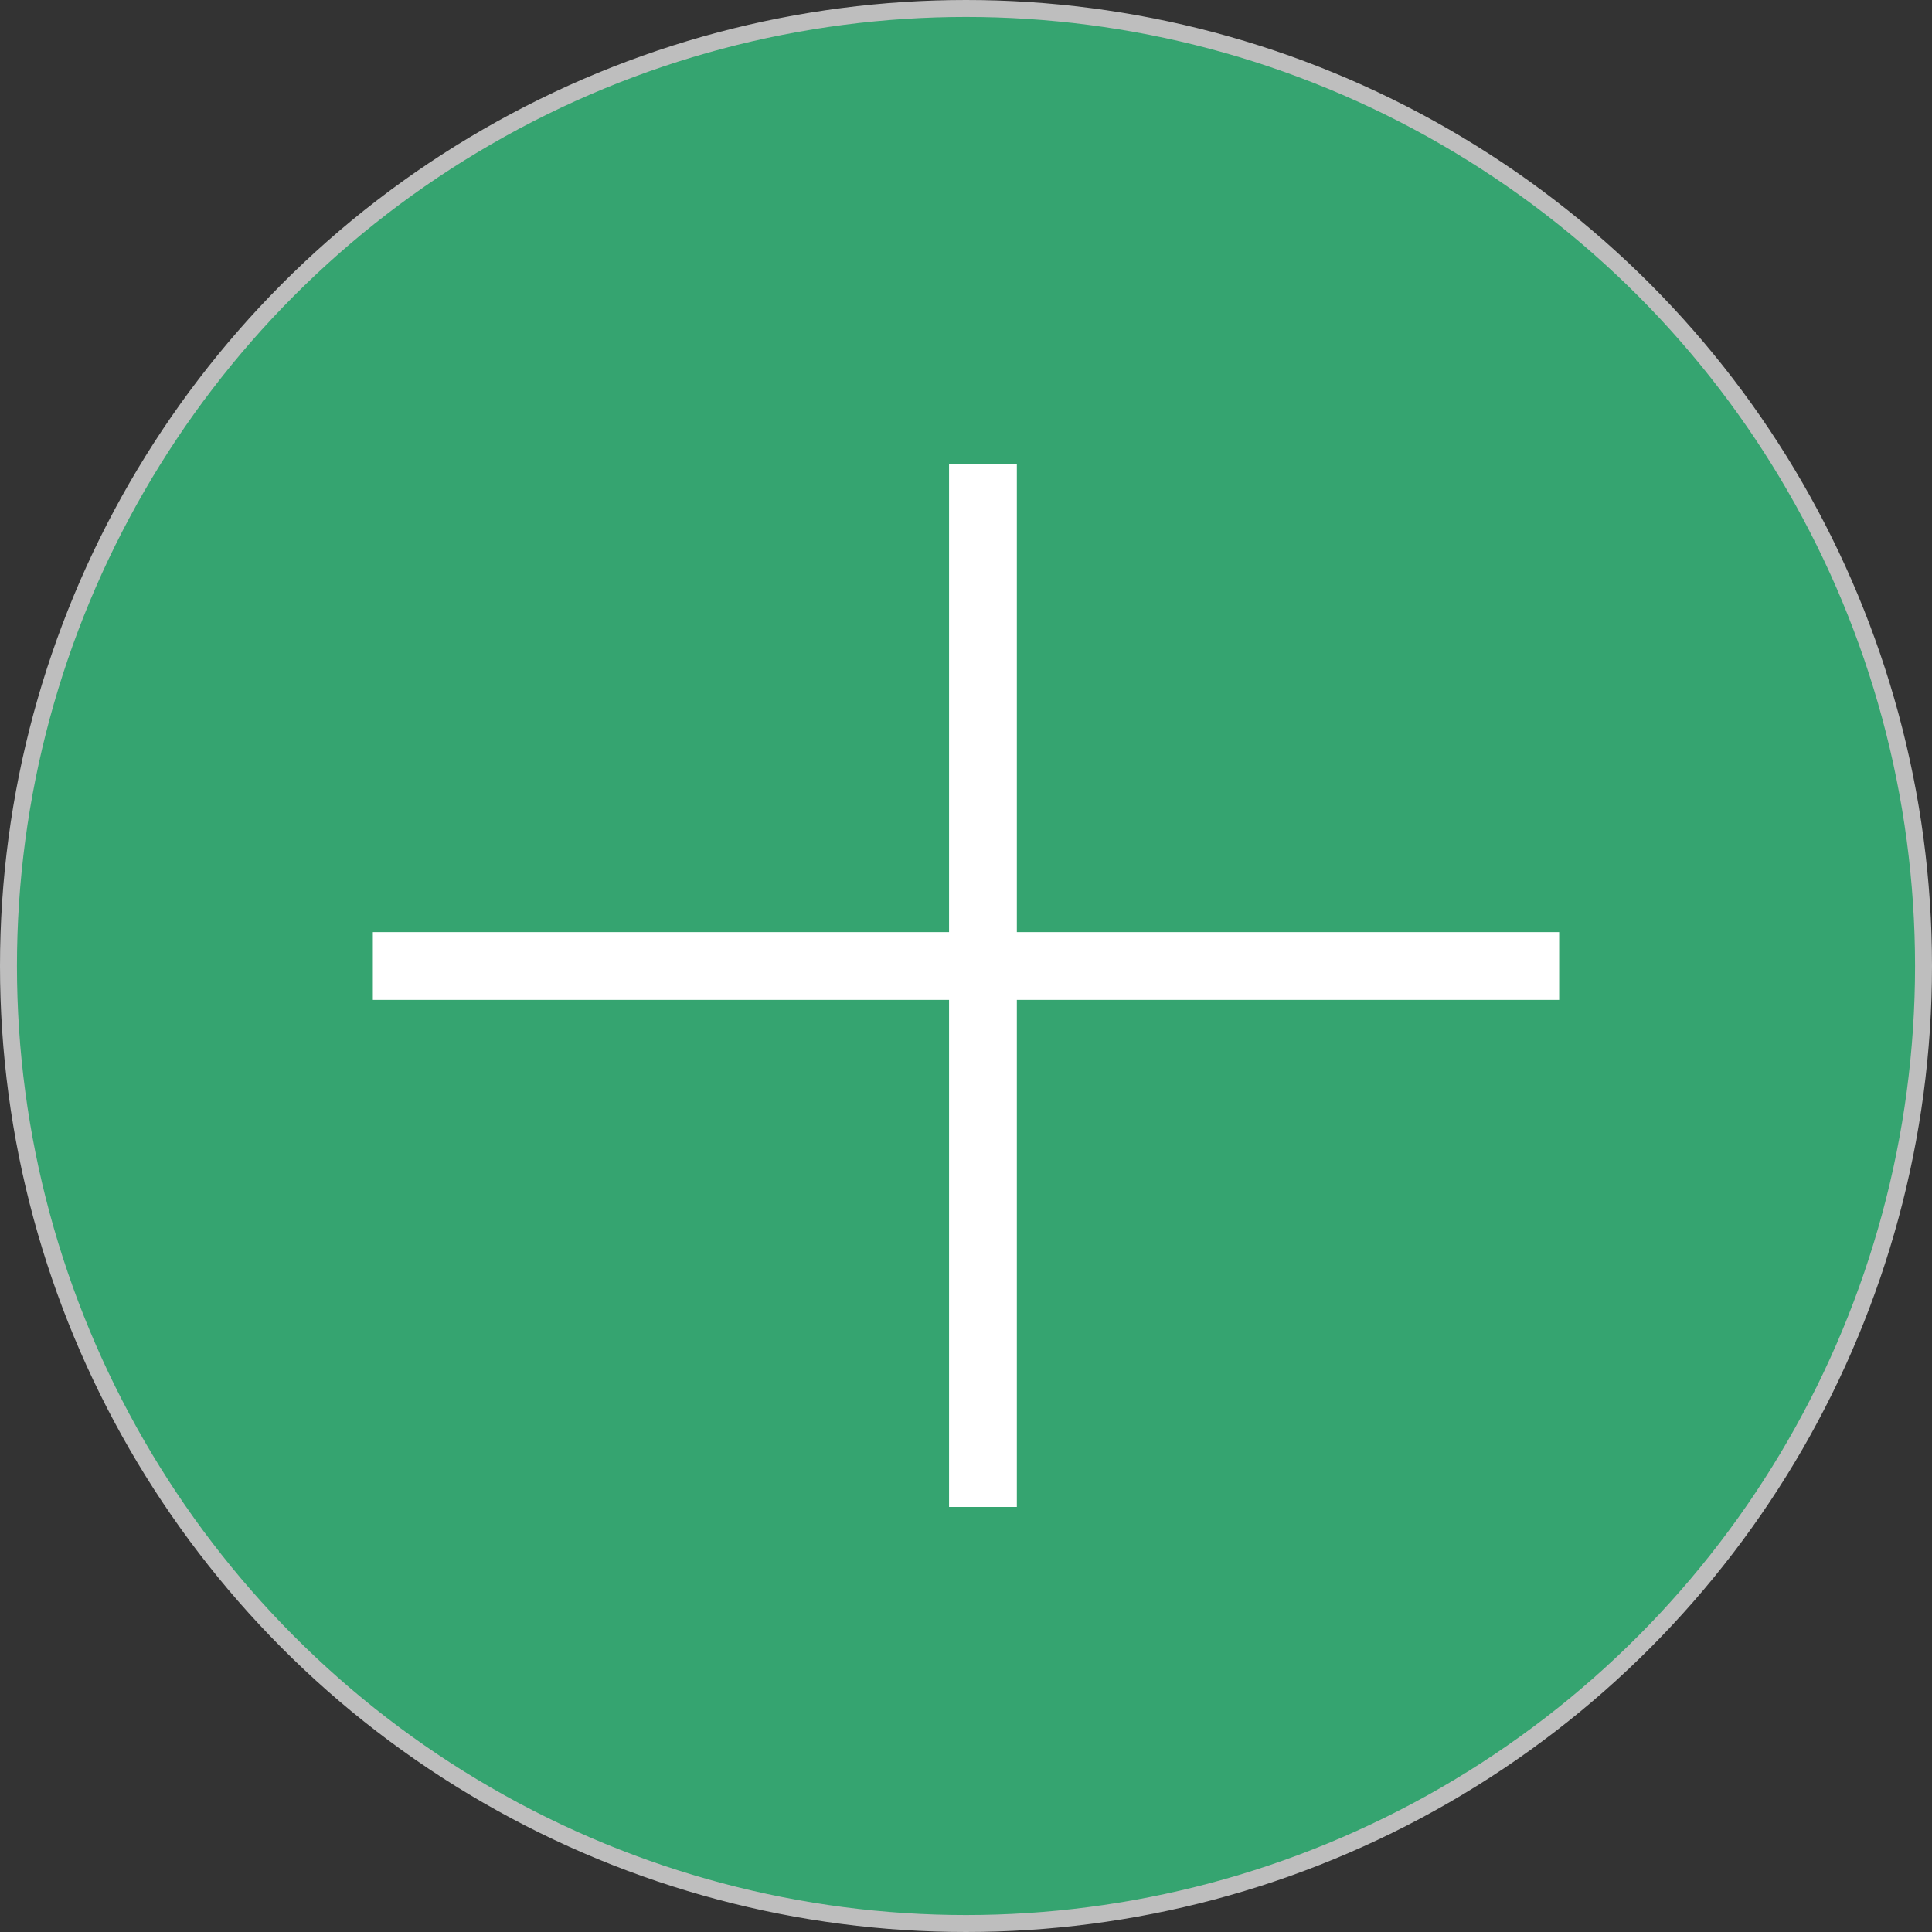 <svg width="57" height="57" viewBox="0 0 57 57" fill="none" xmlns="http://www.w3.org/2000/svg">
<rect x="0" y="0" width="57" height="57" fill="#333333" stroke="none"/>
<circle cx="28.5" cy="28.5" r="28.25" fill="#36B177" fill-opacity="0.9" stroke="#BEBEBE" stroke-width="0.5"/>
<path d="M29 13.68V29.07V44.46" stroke="white" stroke-width="2"/>
<path d="M11 28.5H46" stroke="white" stroke-width="2"/>
</svg>
